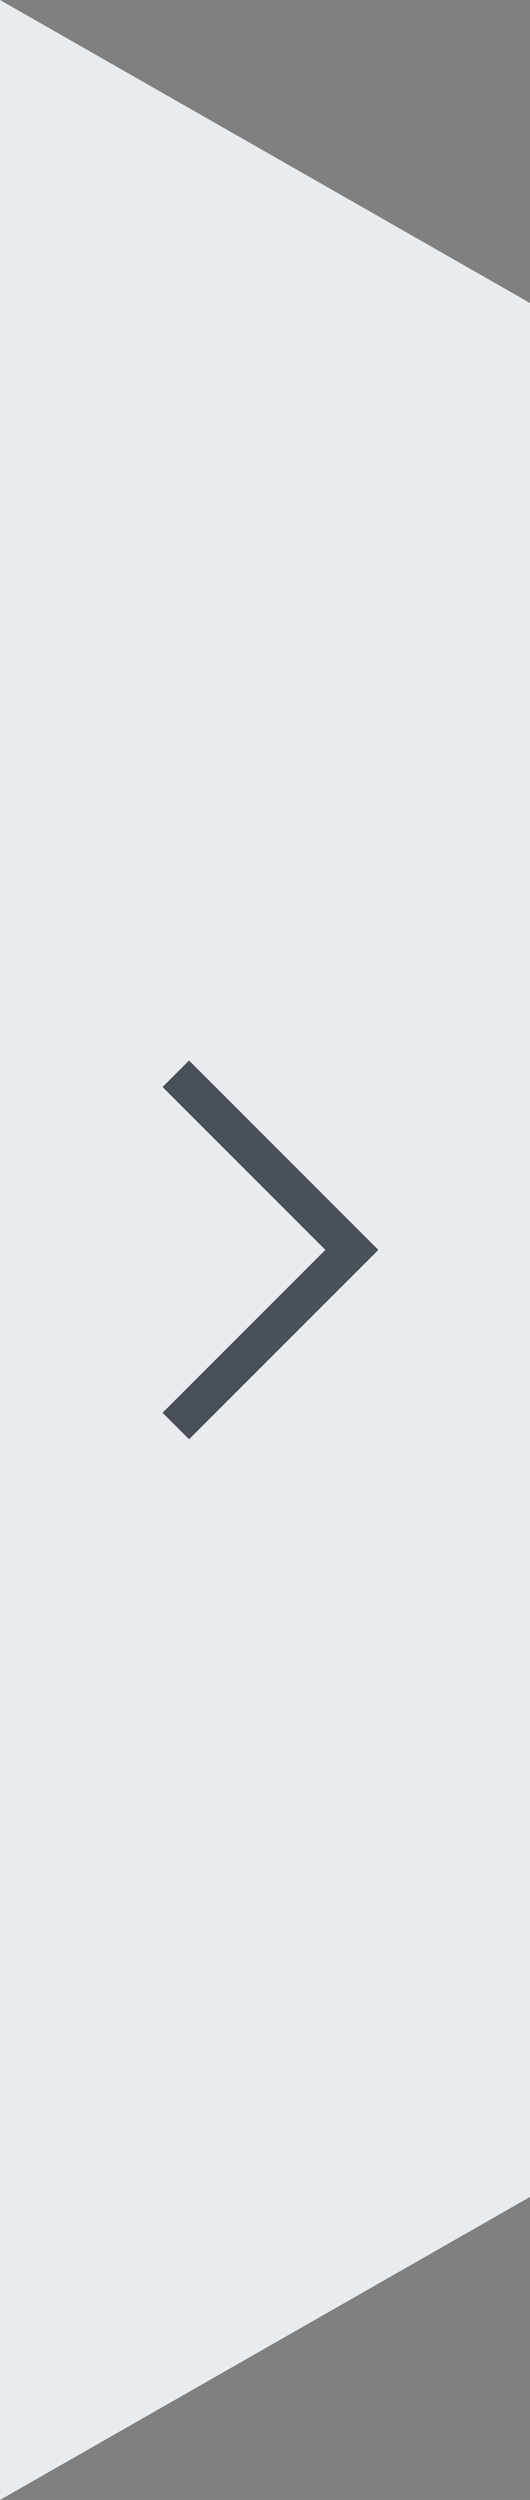 <svg id="向右收起2" xmlns="http://www.w3.org/2000/svg" width="14" height="66" viewBox="0 0 14 66">
  <rect x="0" y="0" width="14" height="66" fill="#808080" stroke="none"/>
  <path id="路径_10153" data-name="路径 10153" d="M0,0,14,8V58L0,66Z" fill="#e9ecef"/>
  <g id="组件_151_58" data-name="组件 151 – 58" transform="translate(1 27)">
    <path id="路径_44" data-name="路径 44" d="M5,5.7l5-5-.7-.7L5,4.3.7,0,0,.7Z" transform="translate(3.294 10.998) rotate(-90)" fill="#495057"/>
    <rect id="_x3C_Transparent_Rectangle_x3E_" width="12" height="12" transform="translate(0 12) rotate(-90)" fill="none"/>
  </g>
</svg>
